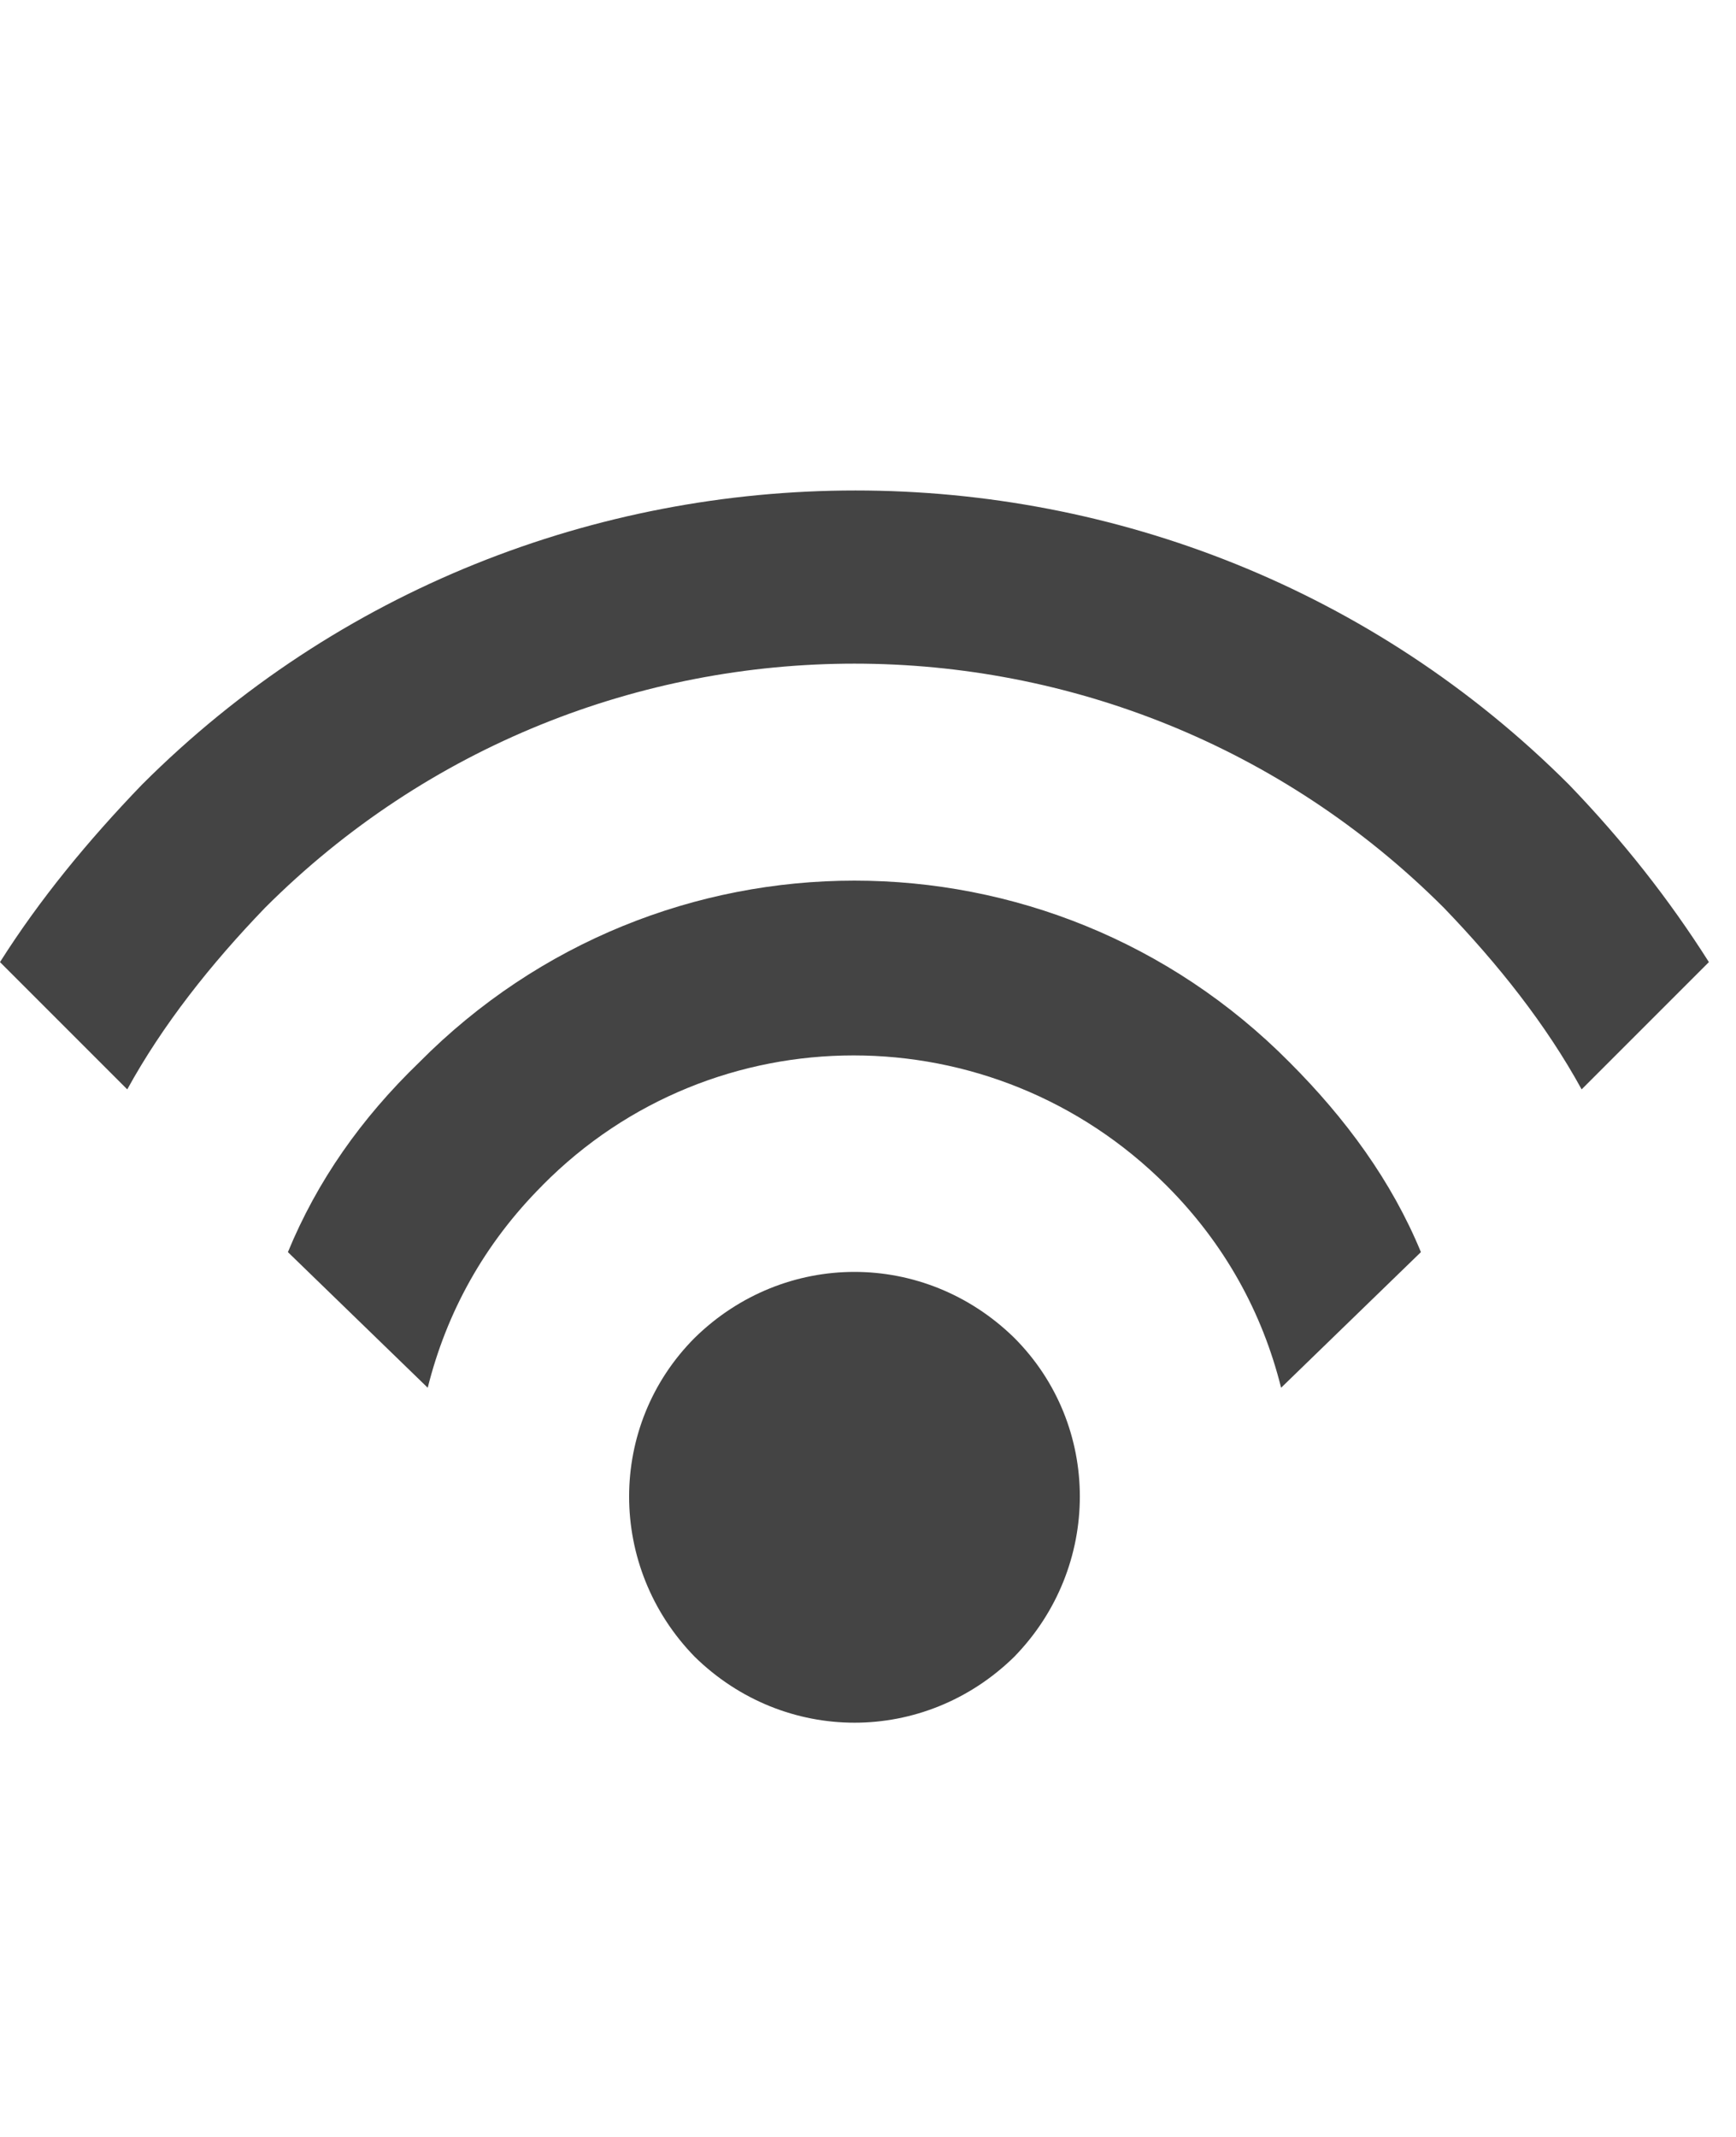 <?xml version="1.0" encoding="utf-8"?>
<!-- Generated by IcoMoon.io -->
<!DOCTYPE svg PUBLIC "-//W3C//DTD SVG 1.1//EN" "http://www.w3.org/Graphics/SVG/1.1/DTD/svg11.dtd">
<svg version="1.1" xmlns="http://www.w3.org/2000/svg" xmlns:xlink="http://www.w3.org/1999/xlink" width="26" height="32" viewBox="0 0 26 32">
<path fill="#444444" d="M15.188 20.031c-1.344-1.313-3.438-1.313-4.781 0-1.313 1.313-1.313 3.438 0 4.781 1.344 1.313 3.438 1.313 4.781 0 1.313-1.344 1.313-3.469 0-4.781zM8.125 17.75c-0.875 0.875-1.438 1.906-1.719 3.031l-2.094-2.031c0.438-1.063 1.094-2 1.969-2.844 3.594-3.625 9.438-3.625 13.031 0 0.844 0.844 1.531 1.781 1.969 2.844l-2.094 2.031c-0.281-1.125-0.844-2.156-1.719-3.031-2.594-2.594-6.781-2.594-9.344 0zM3.969 13.594c-0.813 0.844-1.531 1.75-2.063 2.719l-1.906-1.906c0.594-0.938 1.313-1.813 2.125-2.656 5.875-5.875 15.5-5.875 21.375 0 0.813 0.844 1.5 1.719 2.094 2.656l-1.906 1.906c-0.531-0.969-1.25-1.875-2.063-2.719-4.875-4.875-12.781-4.875-17.656 0z"></path>
</svg>
